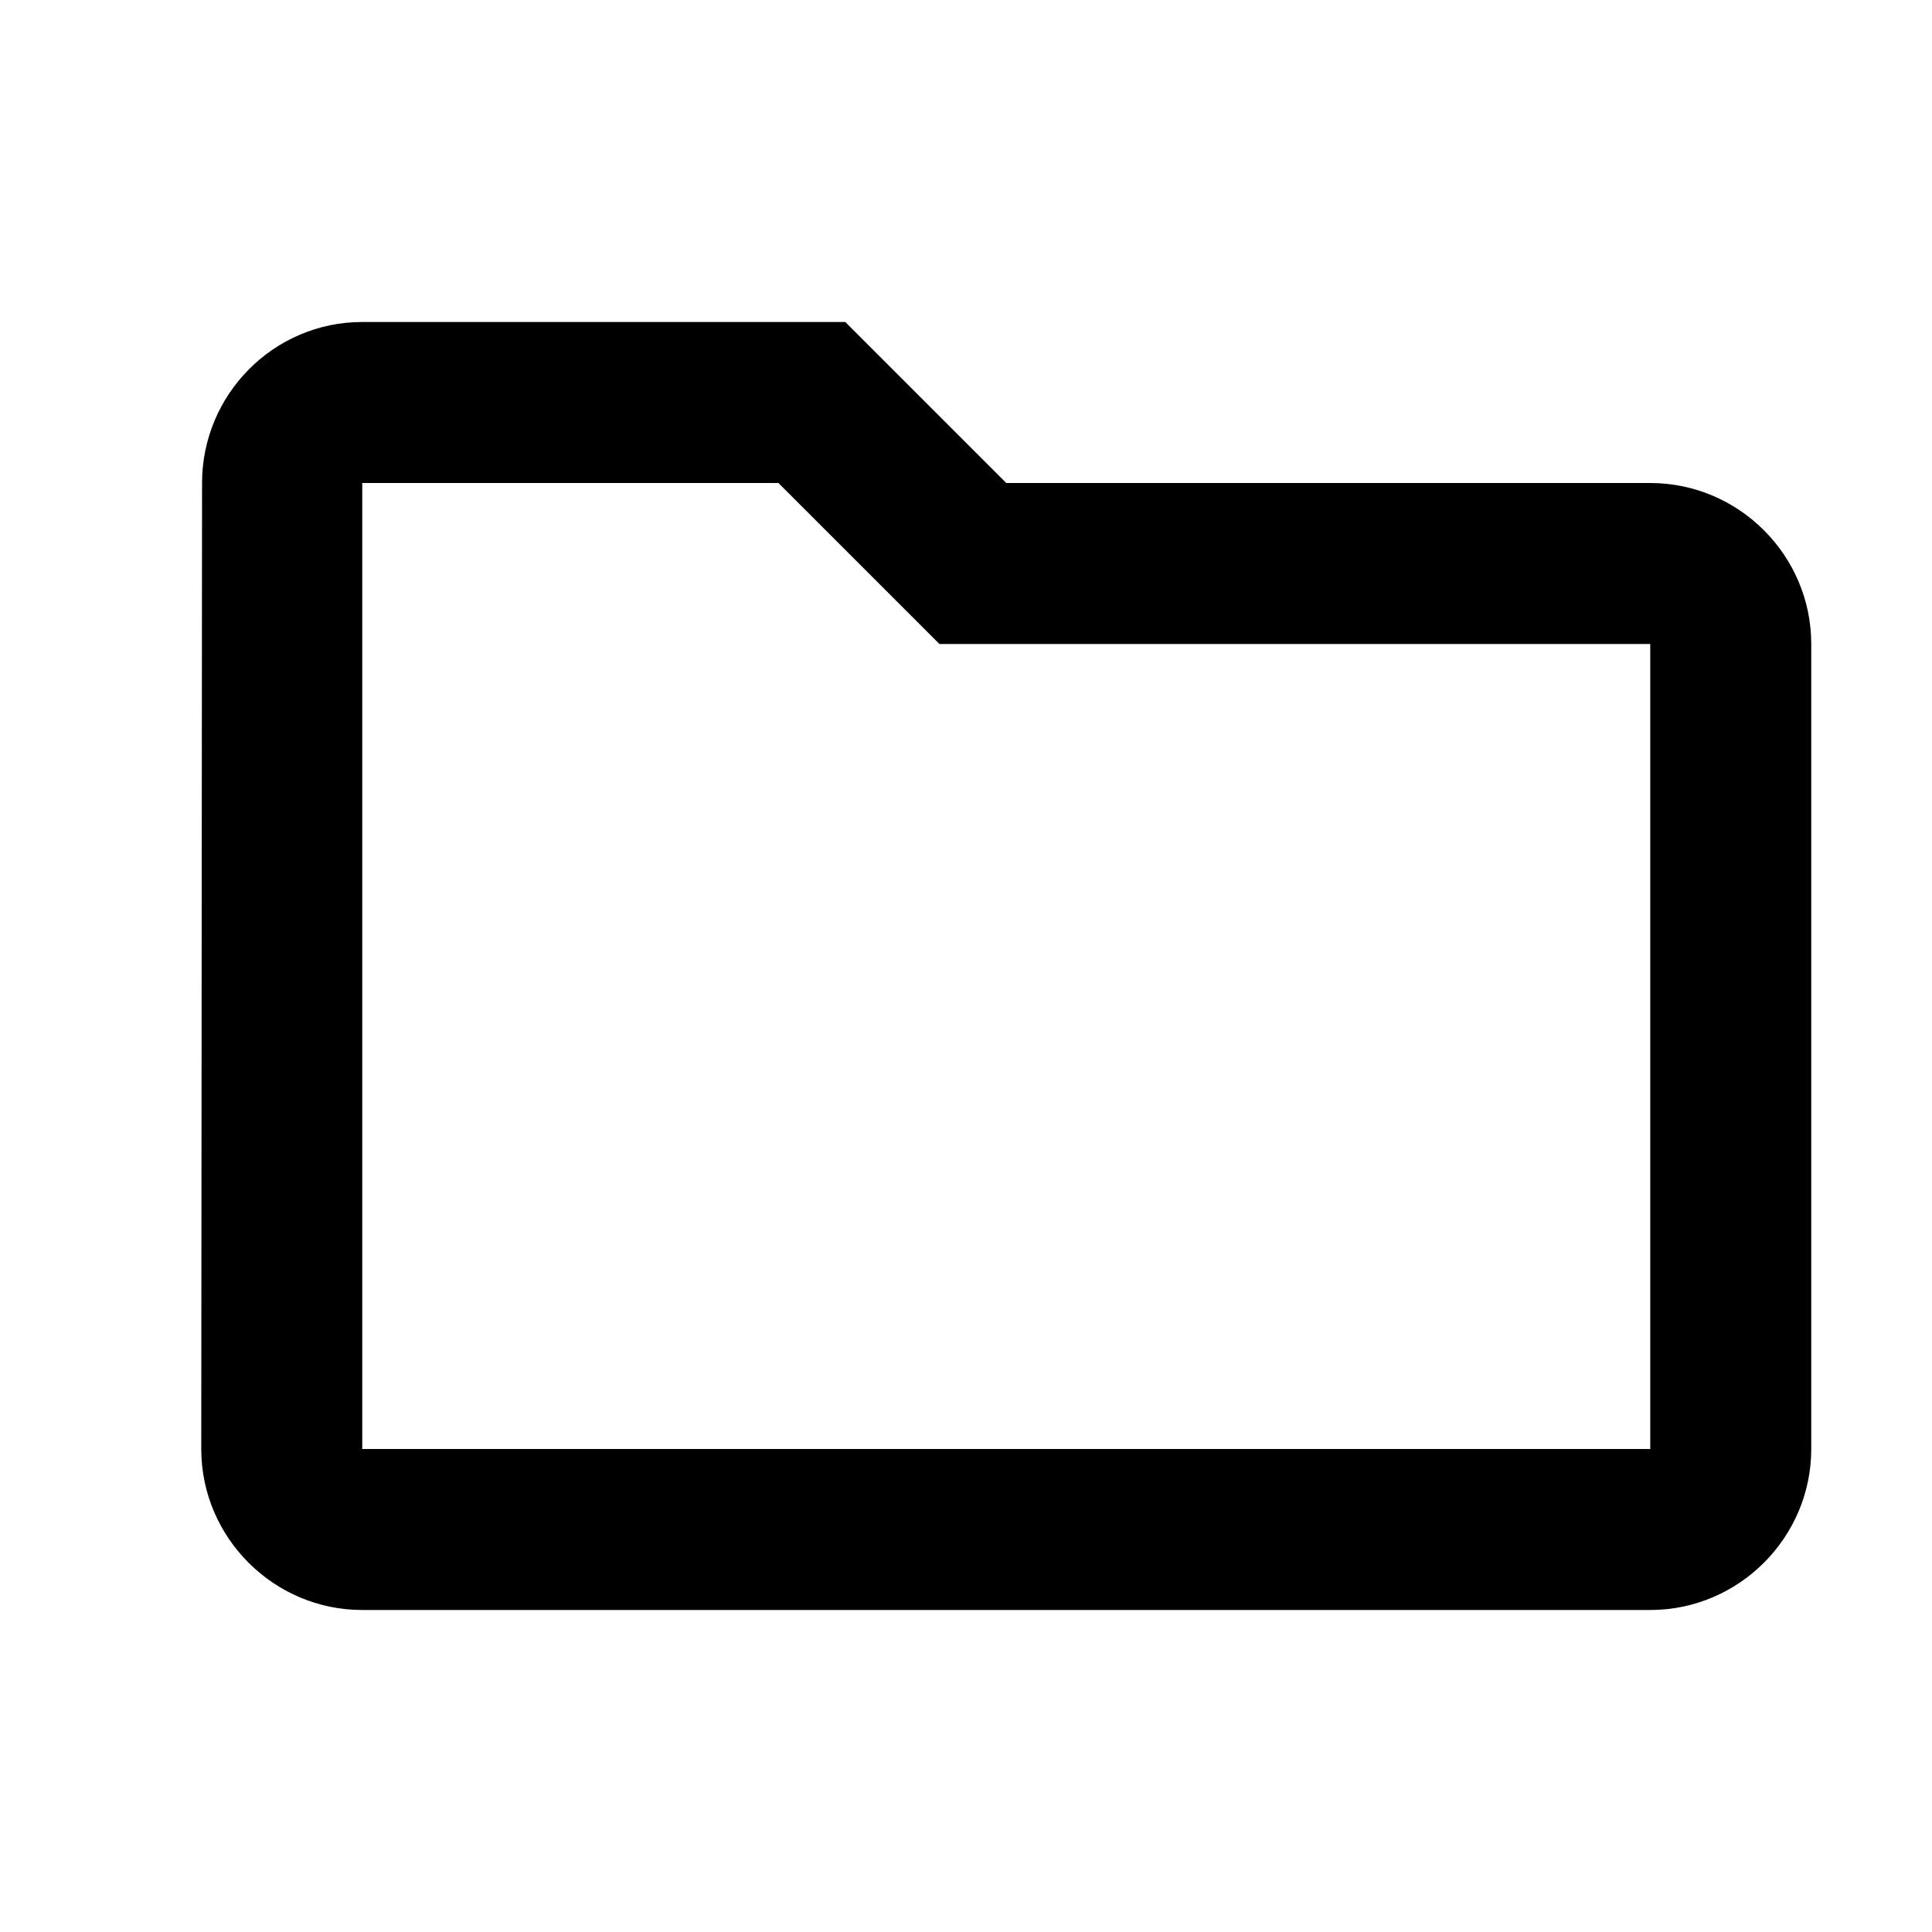 <svg width="24" height="24" viewBox="0 0 24 24" stroke-width="0.5" xmlns="http://www.w3.org/2000/svg">
    <path
        d="M9.67 6L11.67 8H20.5V18H4.5V6H9.67ZM10.5 4H4.5C3.4 4 2.51 4.9 2.51 6L2.5 18C2.5 19.1 3.4 20 4.5 20H20.5C21.6 20 22.5 19.1 22.5 18V8C22.5 6.9 21.6 6 20.5 6H12.5L10.5 4Z"
    />
</svg>
    